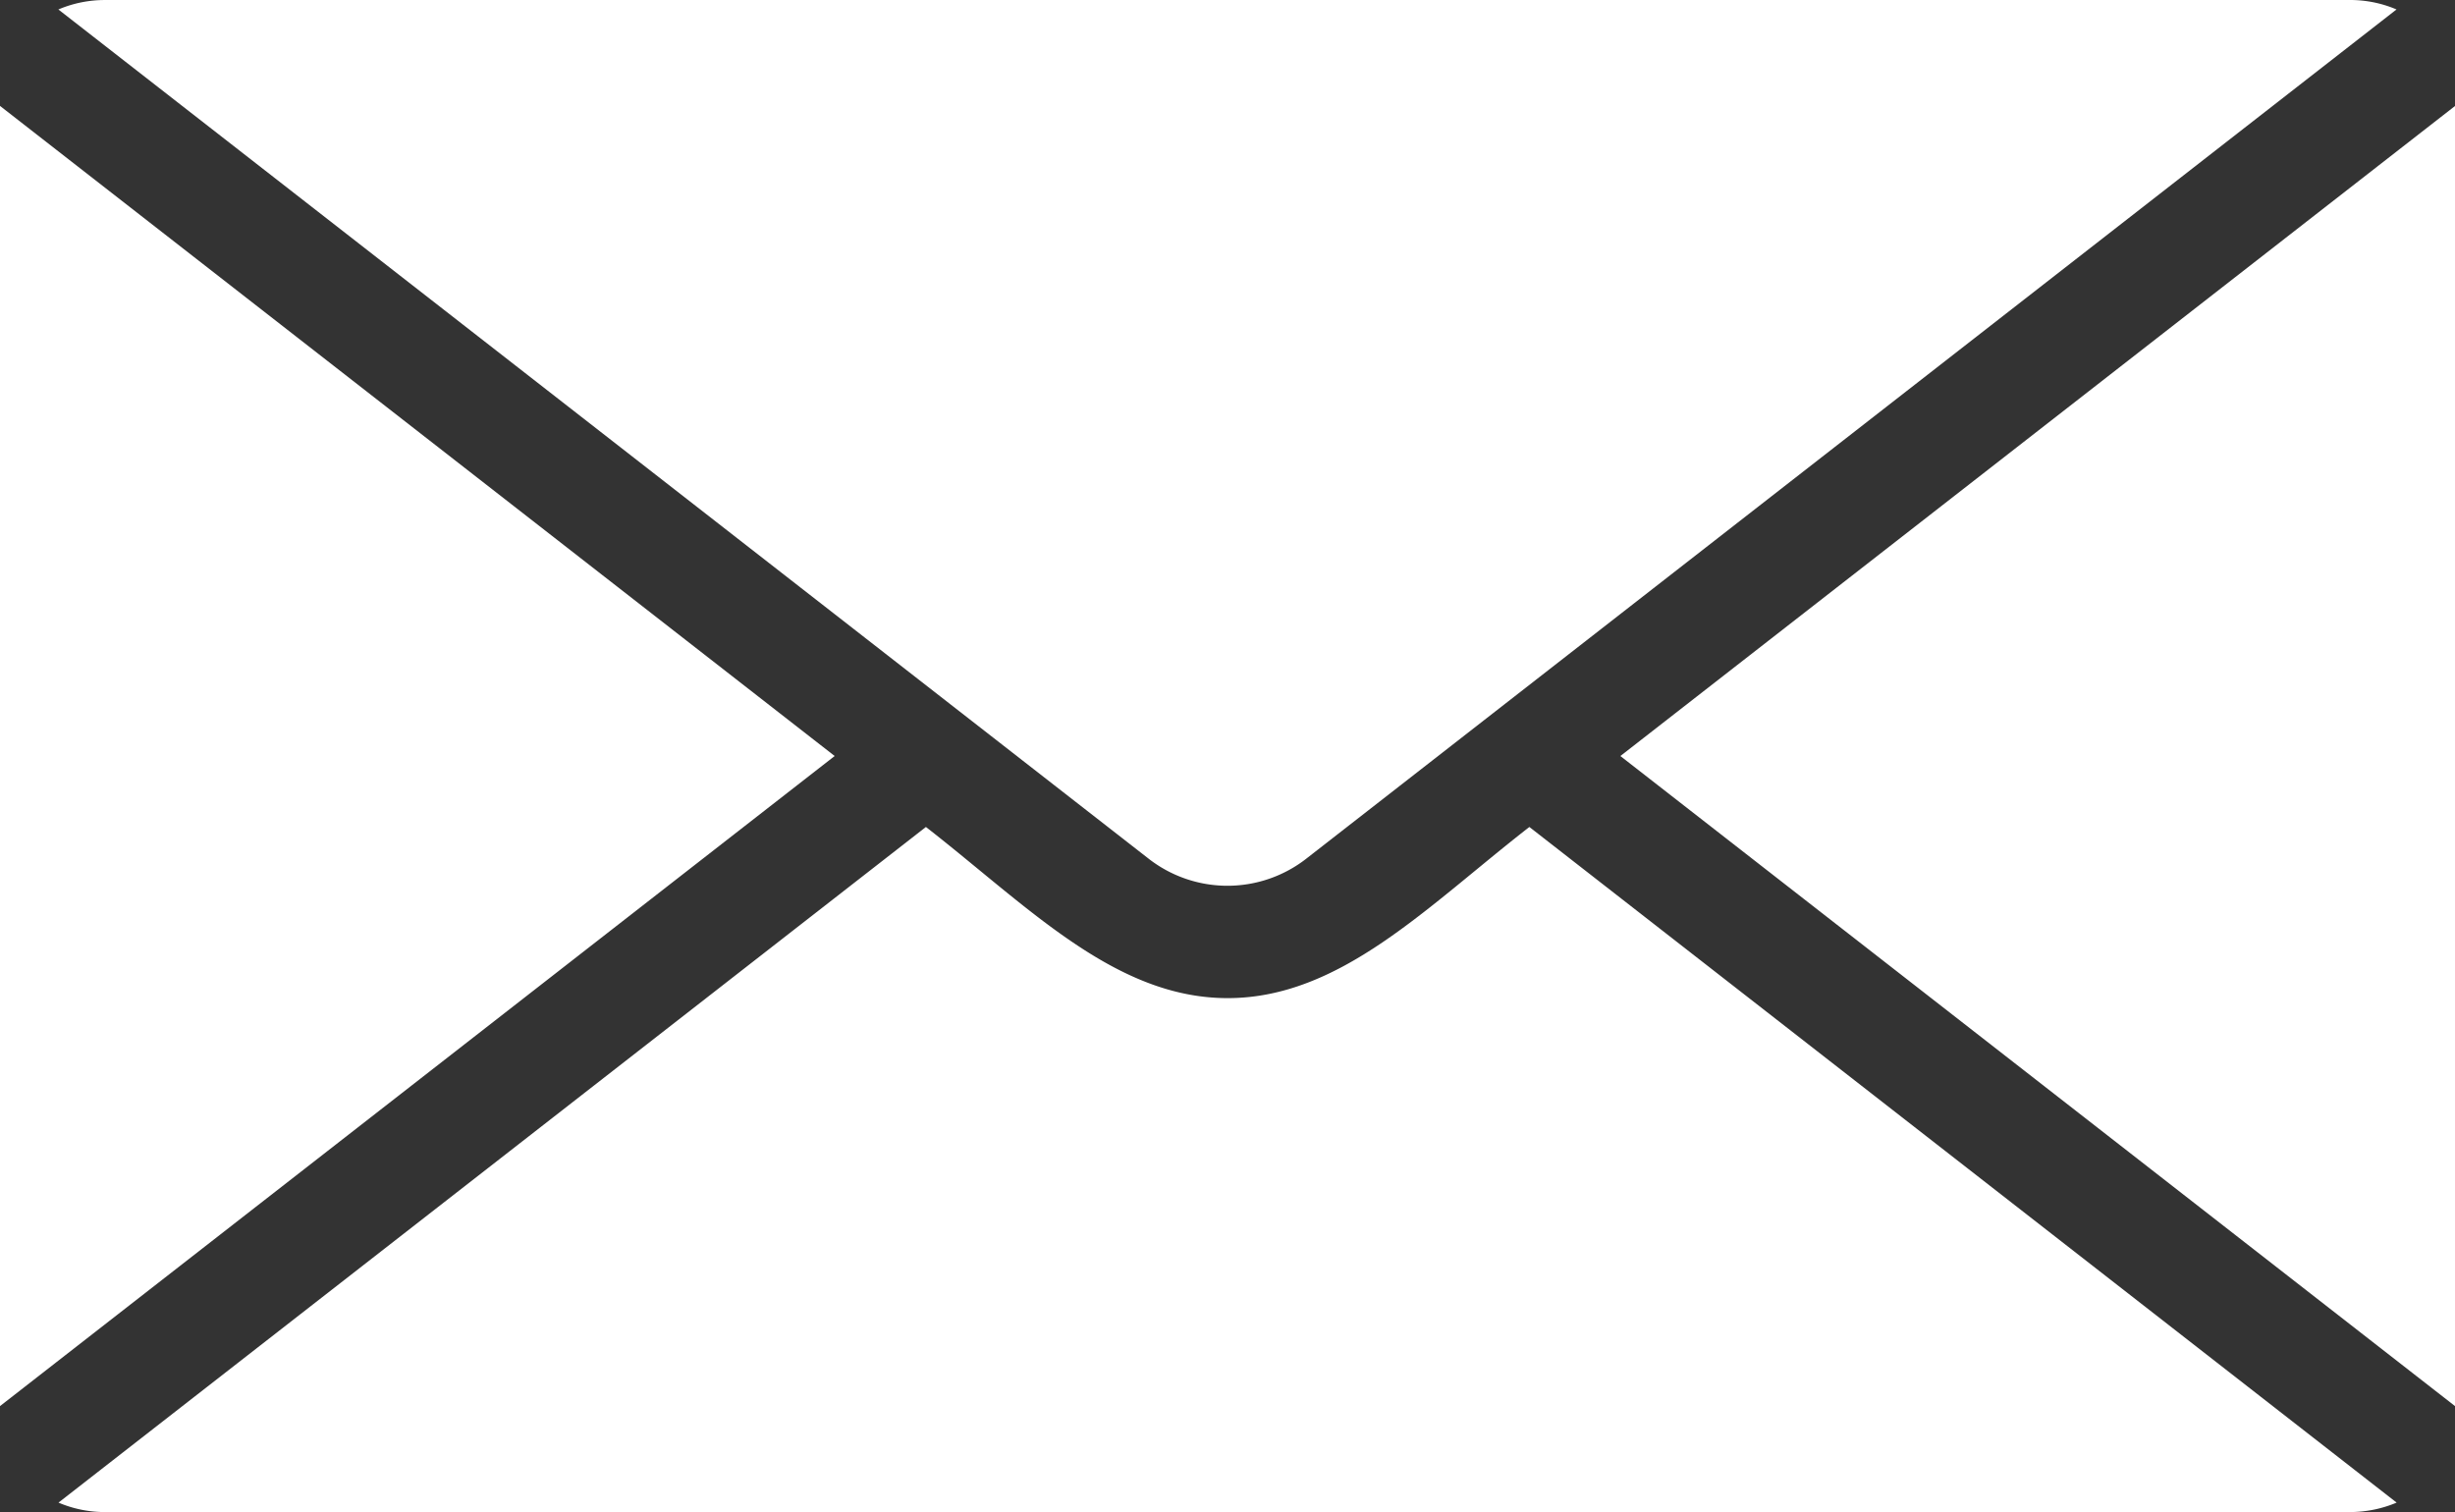 <?xml version="1.0" encoding="UTF-8"?> <svg xmlns="http://www.w3.org/2000/svg" width="207.784" height="128" viewBox="0 0 207.784 128"><rect x="0" y="0" width="207.784" height="128" fill="#333333" stroke="none"/><path id="np_email_6434829_000000" d="M10,144.39,80.644,89.358,10,34.326ZM18.928,25.36H208.857a9.977,9.977,0,0,1,3.977.8l-92.2,71.831a10.856,10.856,0,0,1-13.494,0L14.941,26.162a10.028,10.028,0,0,1,3.987-.8Zm193.916,127.2a10.193,10.193,0,0,1-3.977.8H18.928a10.013,10.013,0,0,1-3.977-.8L88.367,95.366c8.675,6.757,16,14.488,25.537,14.488s16.852-7.731,25.537-14.488Zm-65.7-63.2,70.644,55.032V34.331Z" transform="translate(-10 -25.36)" fill="#fff" fill-rule="evenodd"></path></svg> 